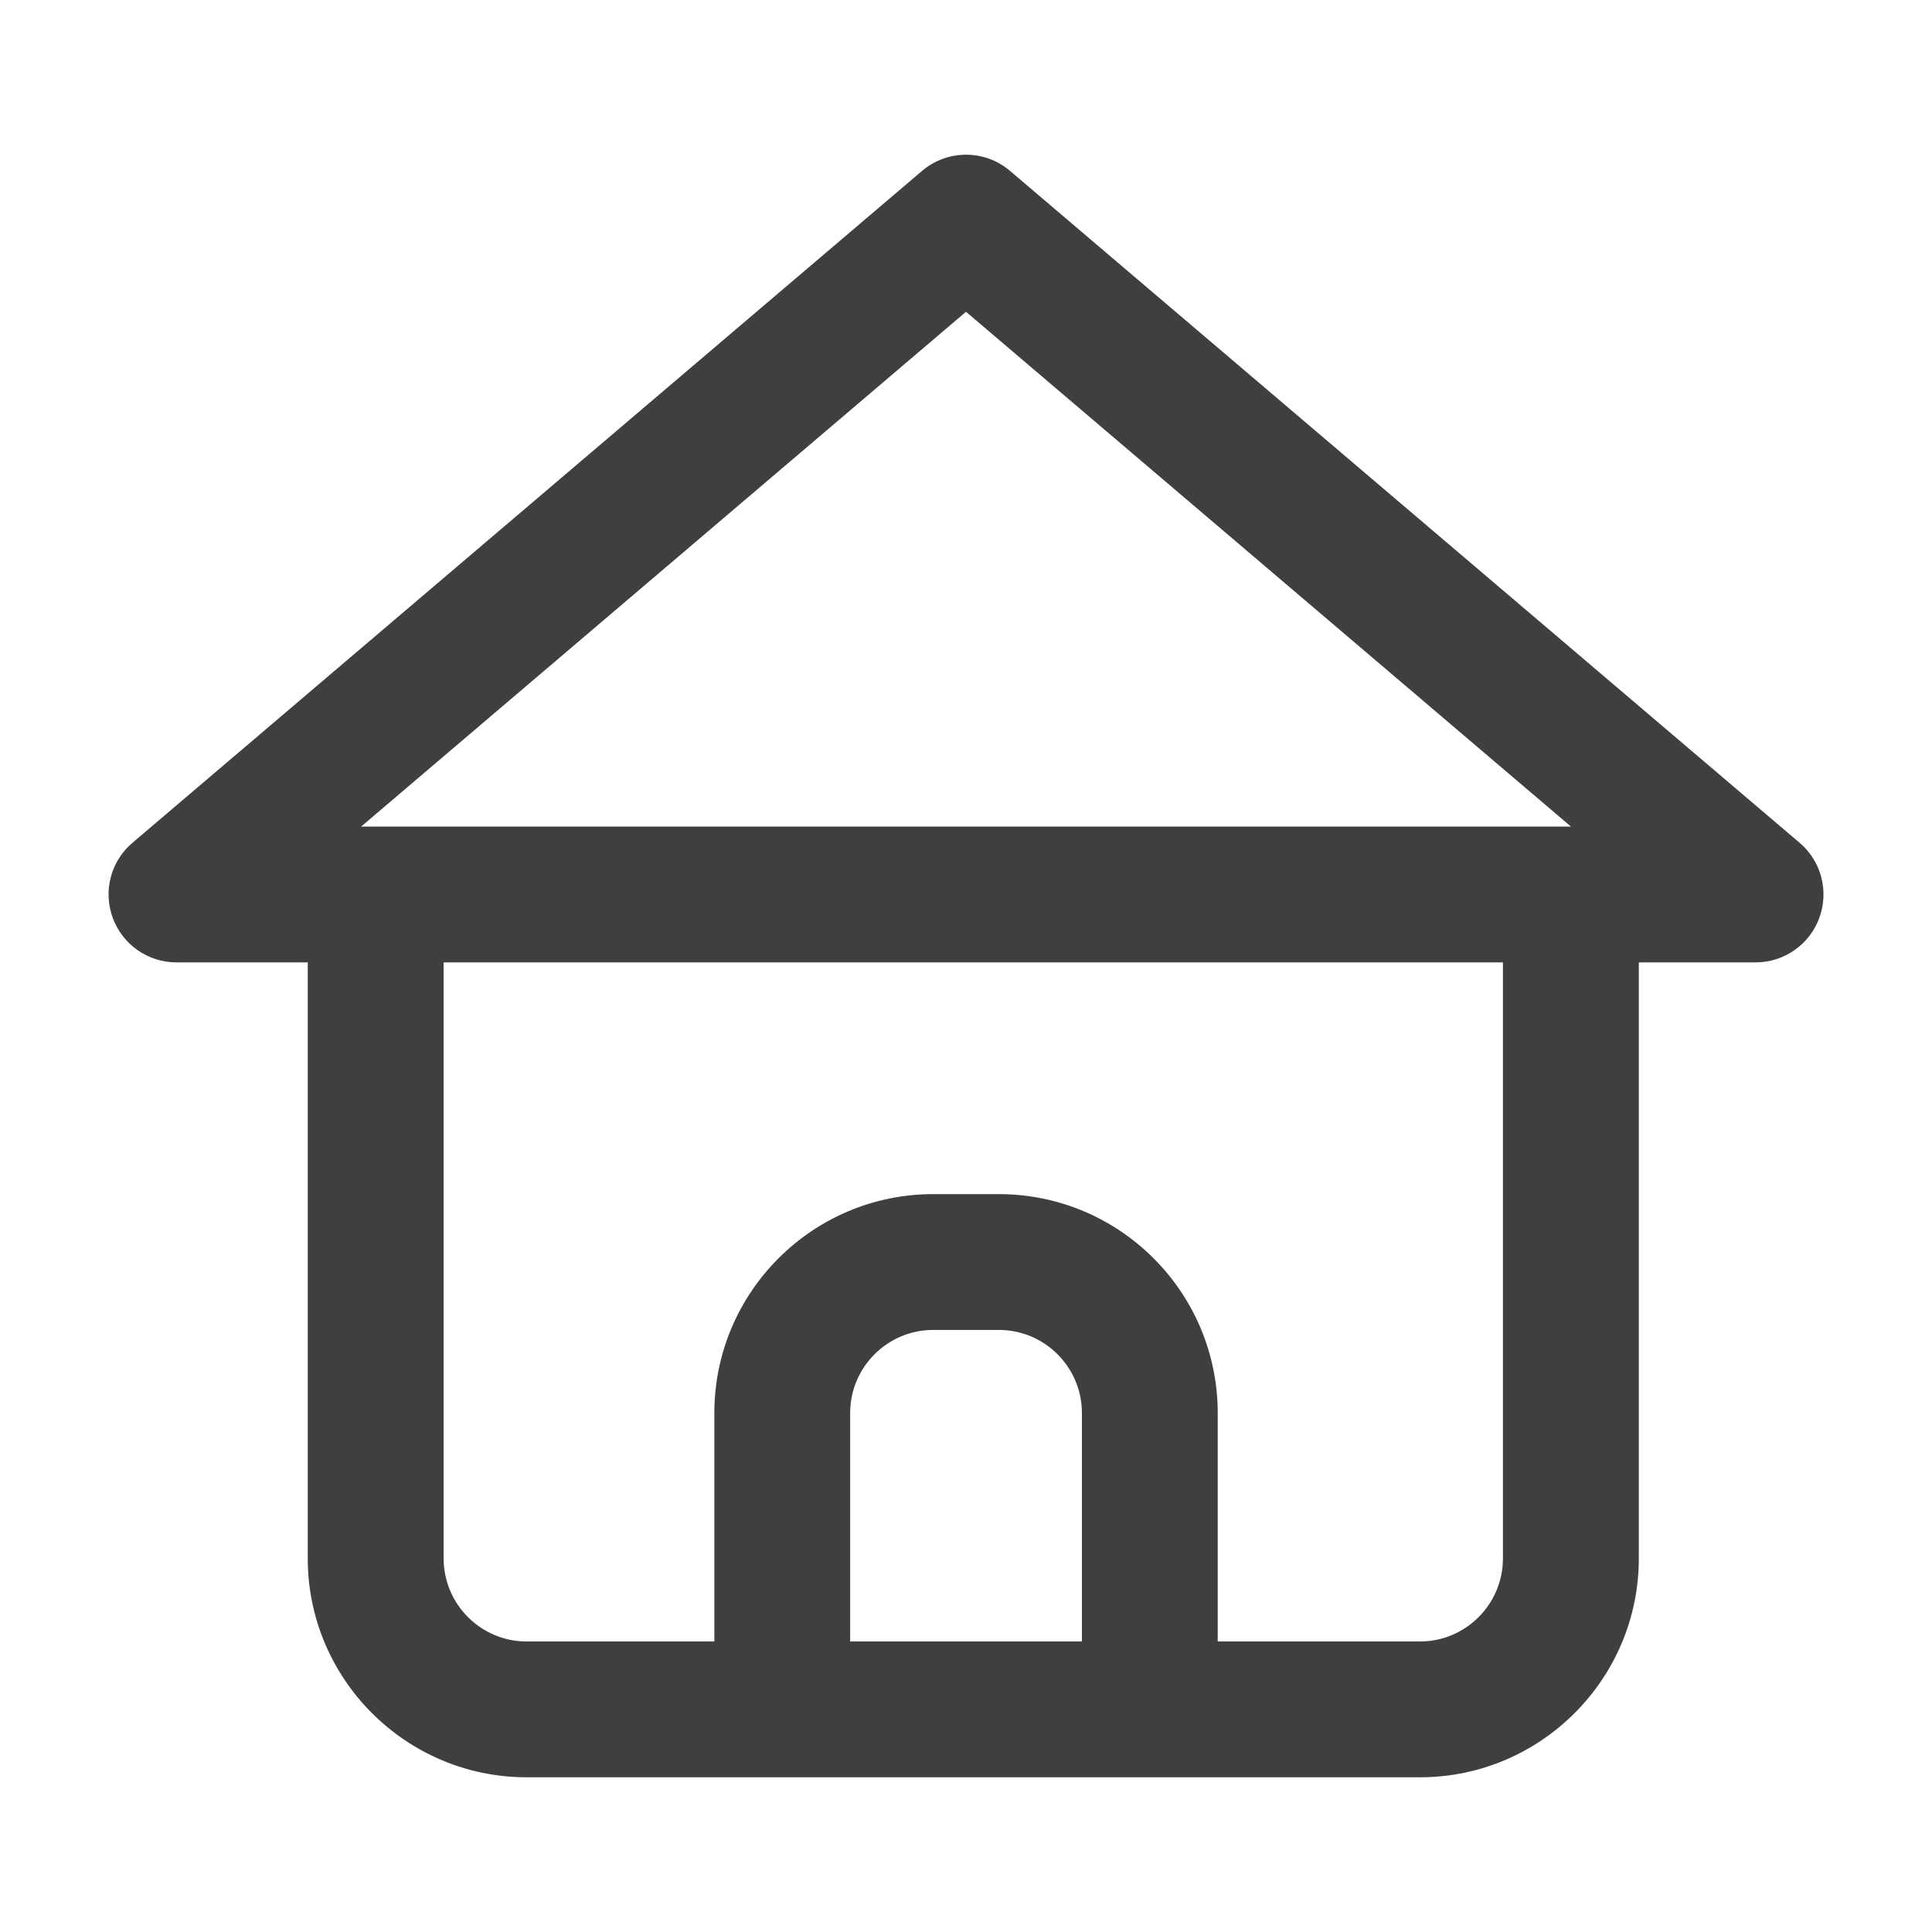 <svg width="24" height="24" viewBox="0 0 24 24" fill="none" xmlns="http://www.w3.org/2000/svg">
<path d="M22.6 11.403C22.722 11.071 22.625 10.698 22.355 10.469L12.547 2.123C12.232 1.855 11.769 1.855 11.454 2.123L1.646 10.469C1.376 10.698 1.278 11.071 1.401 11.403C1.523 11.735 1.839 11.955 2.192 11.955H3.823V19.359C3.823 20.858 5.043 22.078 6.542 22.078H9.717H14.284H17.639C19.138 22.078 20.358 20.858 20.358 19.359V11.955H21.808C22.162 11.955 22.478 11.735 22.6 11.403ZM12 3.873L19.515 10.268H4.486L12 3.873ZM10.561 20.391V17.553C10.561 16.984 11.024 16.521 11.592 16.521H12.409C12.977 16.521 13.44 16.984 13.44 17.553V20.391H10.561ZM18.67 19.359C18.67 19.928 18.208 20.391 17.639 20.391H15.127V17.553C15.127 16.053 13.908 14.834 12.409 14.834H11.592C10.093 14.834 8.874 16.053 8.874 17.553V20.391H6.542C5.973 20.391 5.511 19.928 5.511 19.359V11.955H18.67V19.359Z" fill="#3F3F3F"/>
</svg>
